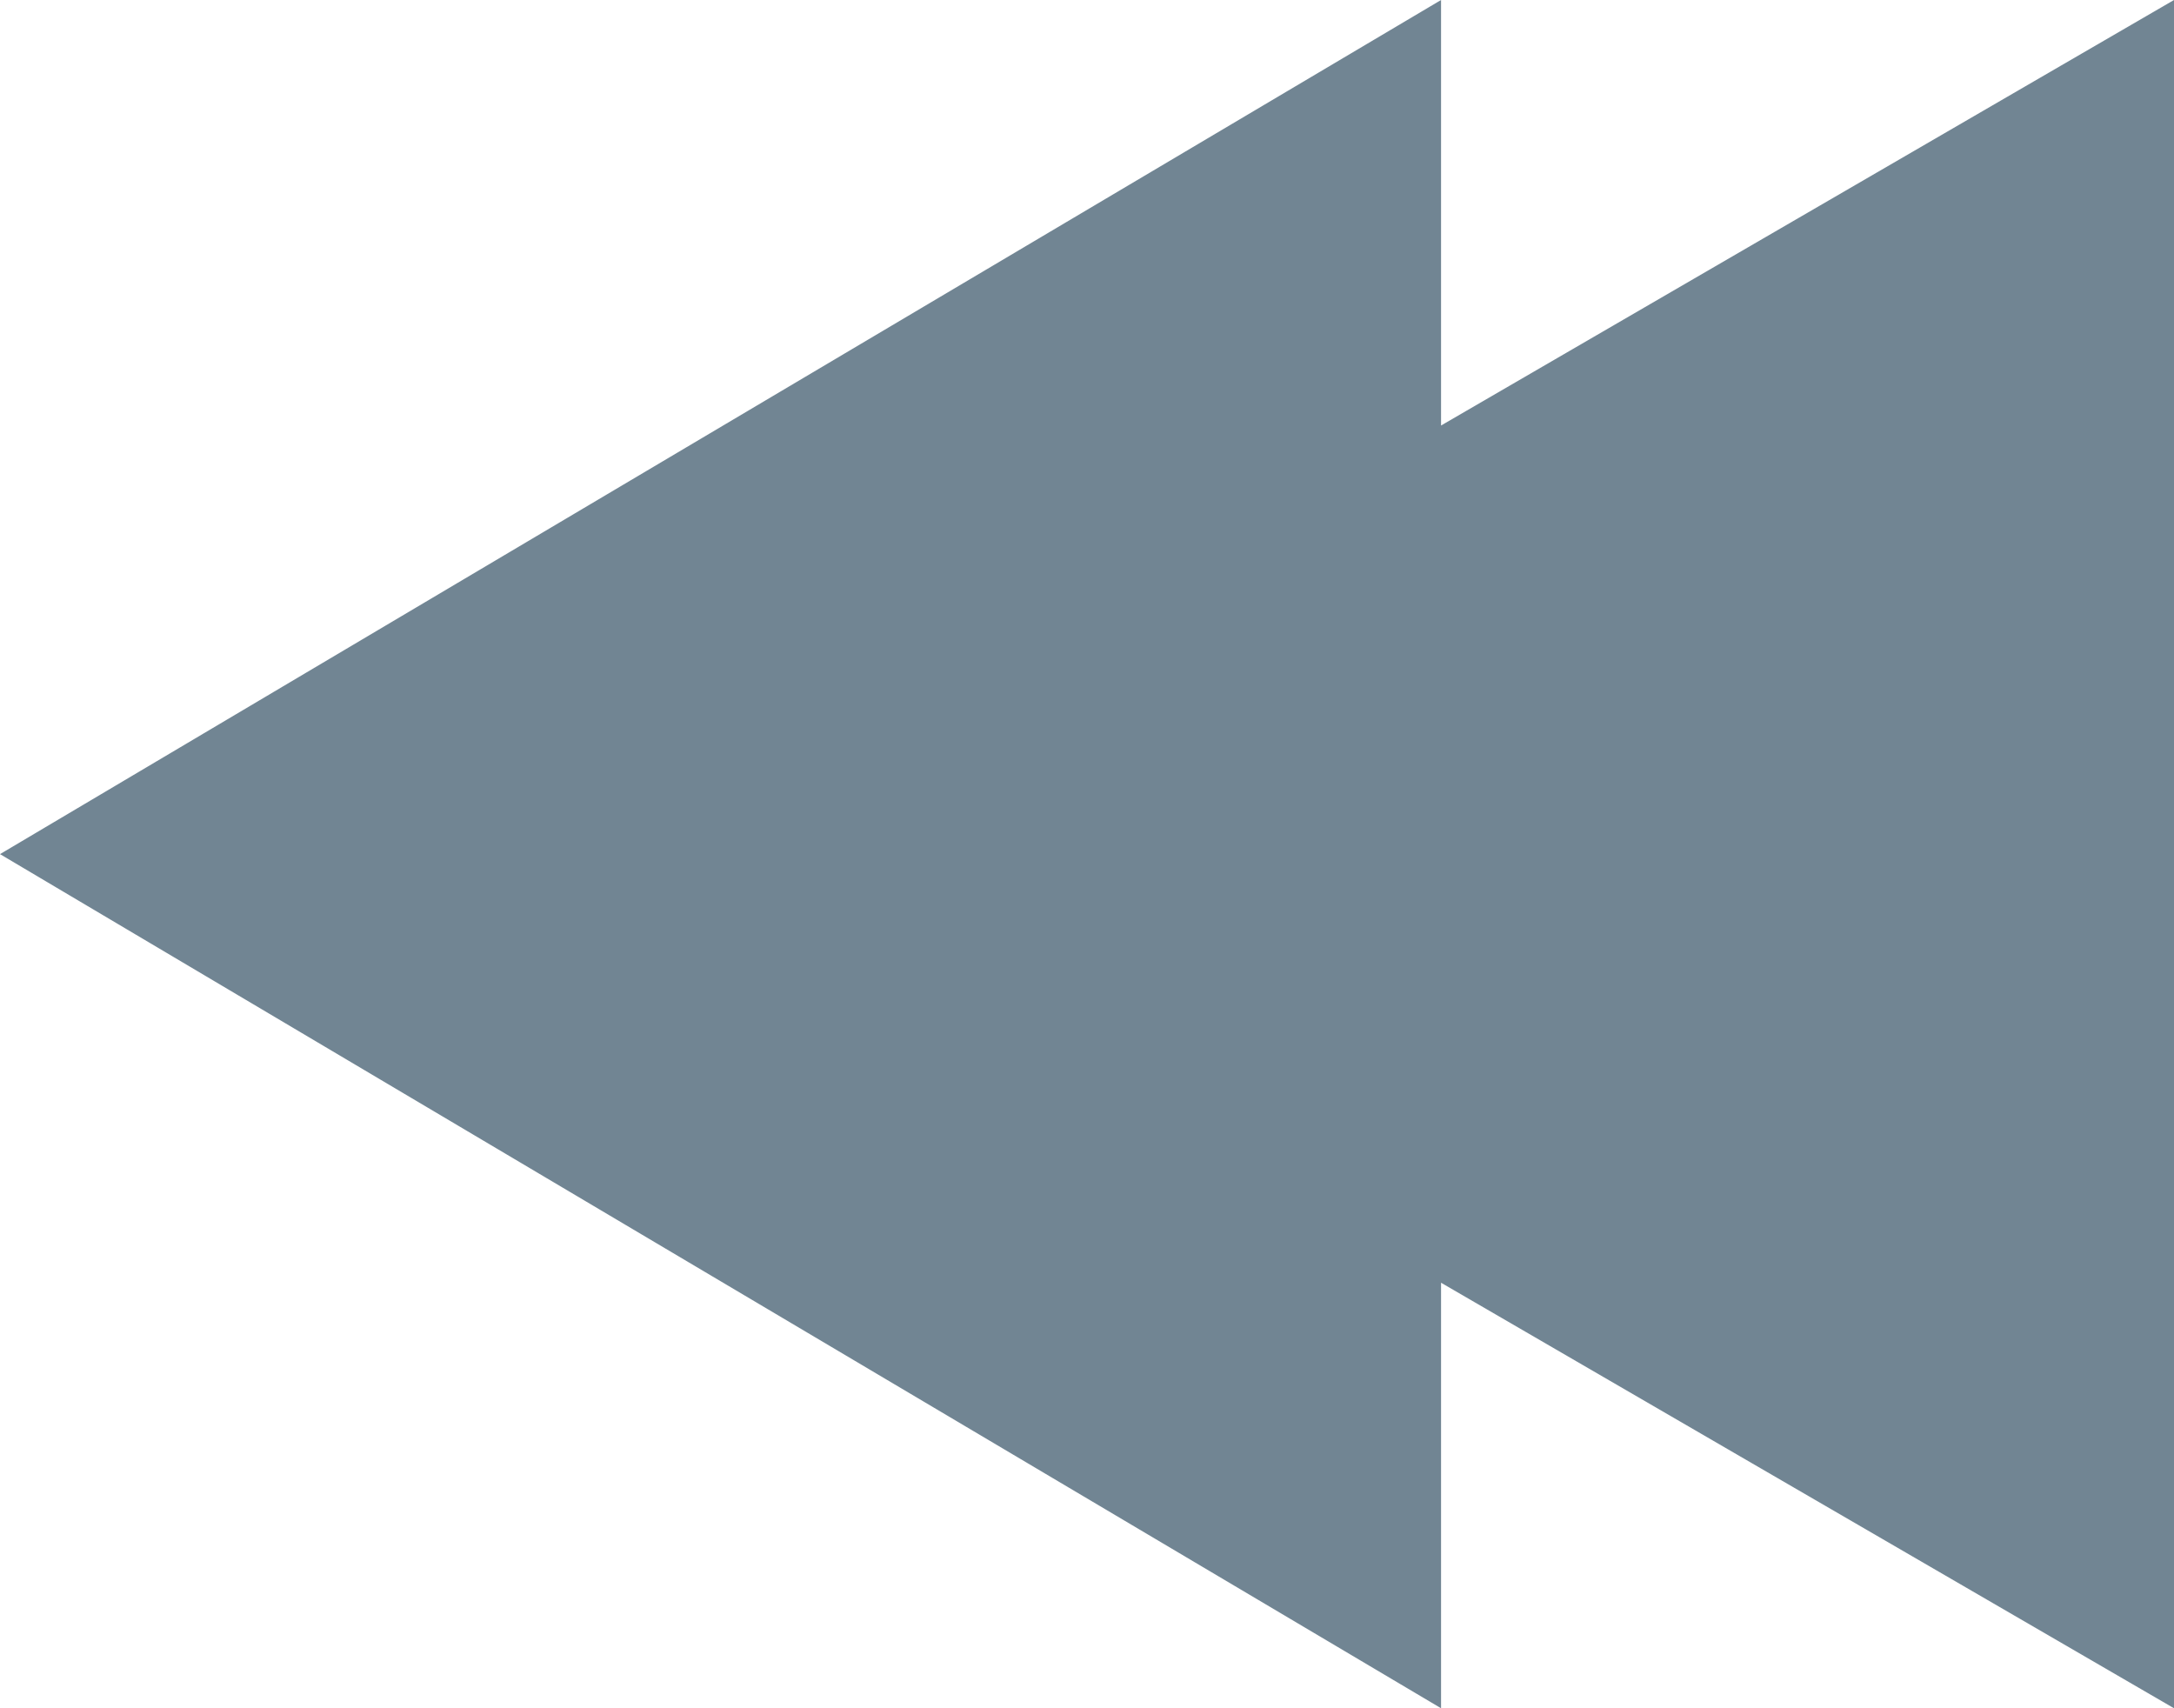 <?xml version="1.0" encoding="UTF-8"?><svg id="uuid-bceca920-c5da-4235-9aa1-b9b047f8e7b6" xmlns="http://www.w3.org/2000/svg" viewBox="0 0 14 11"><defs><style>.uuid-85fdf726-00d4-464f-b34e-da54c309b965{fill:#718593;fill-rule:evenodd;}</style></defs><g id="uuid-c19d1441-9536-43c9-ab73-c5b924656b37"><path class="uuid-85fdf726-00d4-464f-b34e-da54c309b965" d="M14,11l-4.72-2.74v2.74L0,5.5,9.28,0V2.74L14,0V11Z"/></g></svg>